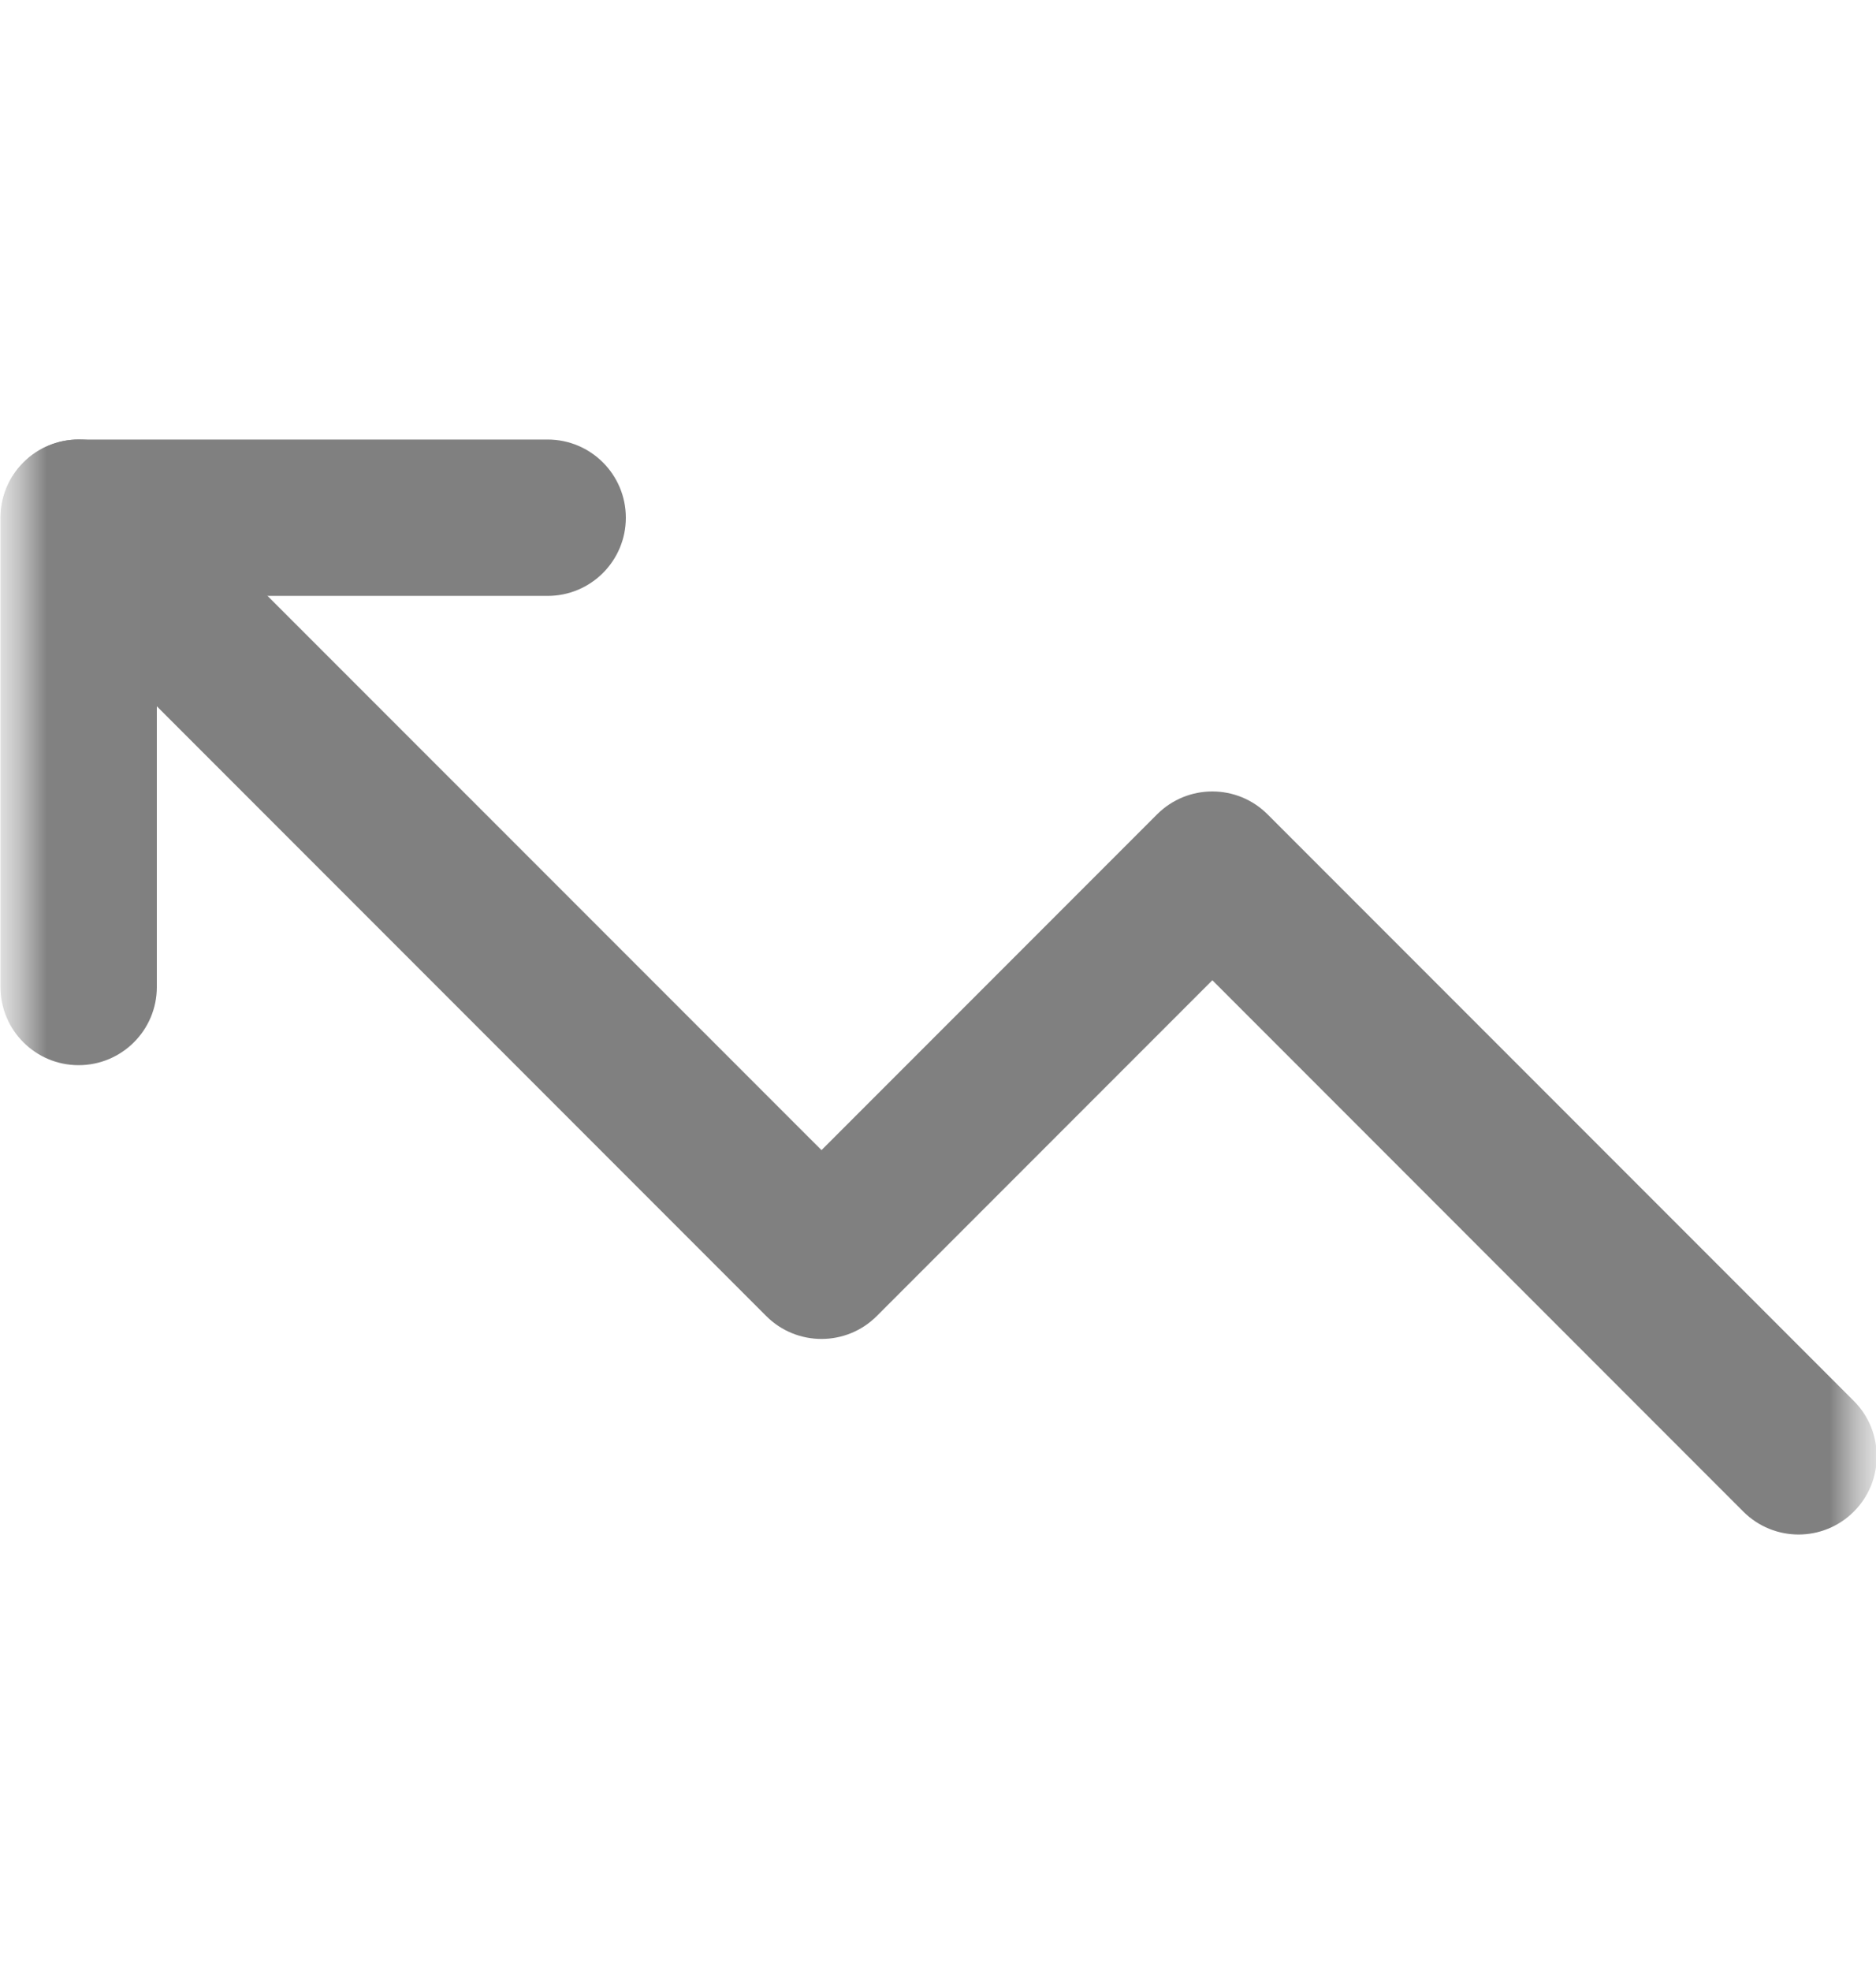 <svg width="20" height="21" viewBox="0 0 20 21" fill="none" xmlns="http://www.w3.org/2000/svg">
<g clip-path="url(#clip0_1251_91)">
<mask id="mask0_1251_91" style="mask-type:luminance" maskUnits="userSpaceOnUse" x="0" y="0" width="21" height="21">
<path d="M0.008 0.517H20.008V20.517H0.008V0.517Z" fill="white"/>
</mask>
<g mask="url(#mask0_1251_91)">
<mask id="mask1_1251_91" style="mask-type:luminance" maskUnits="userSpaceOnUse" x="0" y="0" width="21" height="21">
<path d="M20.008 0.517H0.008V20.517H20.008V0.517Z" fill="white"/>
</mask>
<g mask="url(#mask1_1251_91)">
<path fill-rule="evenodd" clip-rule="evenodd" d="M0.252 4.927C-0.074 5.252 -0.074 5.78 0.252 6.105L8.169 14.022C8.494 14.347 9.022 14.347 9.347 14.022L12.925 10.444L18.585 16.105C18.911 16.431 19.438 16.431 19.764 16.105C20.089 15.78 20.089 15.252 19.764 14.927L13.514 8.677C13.188 8.351 12.661 8.351 12.335 8.677L8.758 12.254L1.43 4.927C1.105 4.601 0.577 4.601 0.252 4.927Z" fill="#808080"/>
<path fill-rule="evenodd" clip-rule="evenodd" d="M6.672 5.516C6.672 5.056 6.299 4.683 5.838 4.683H0.838C0.378 4.683 0.005 5.056 0.005 5.516V10.516C0.005 10.976 0.378 11.349 0.838 11.349C1.299 11.349 1.672 10.976 1.672 10.516V6.349H5.838C6.299 6.349 6.672 5.976 6.672 5.516Z" fill="#808080"/>
</g>
</g>
</g>
<defs>
<clipPath id="clip0_1251_91">
<rect width="20" height="21" fill="white" transform="matrix(-1 0 0 1 20 0)"/>
</clipPath>
</defs>
</svg>
